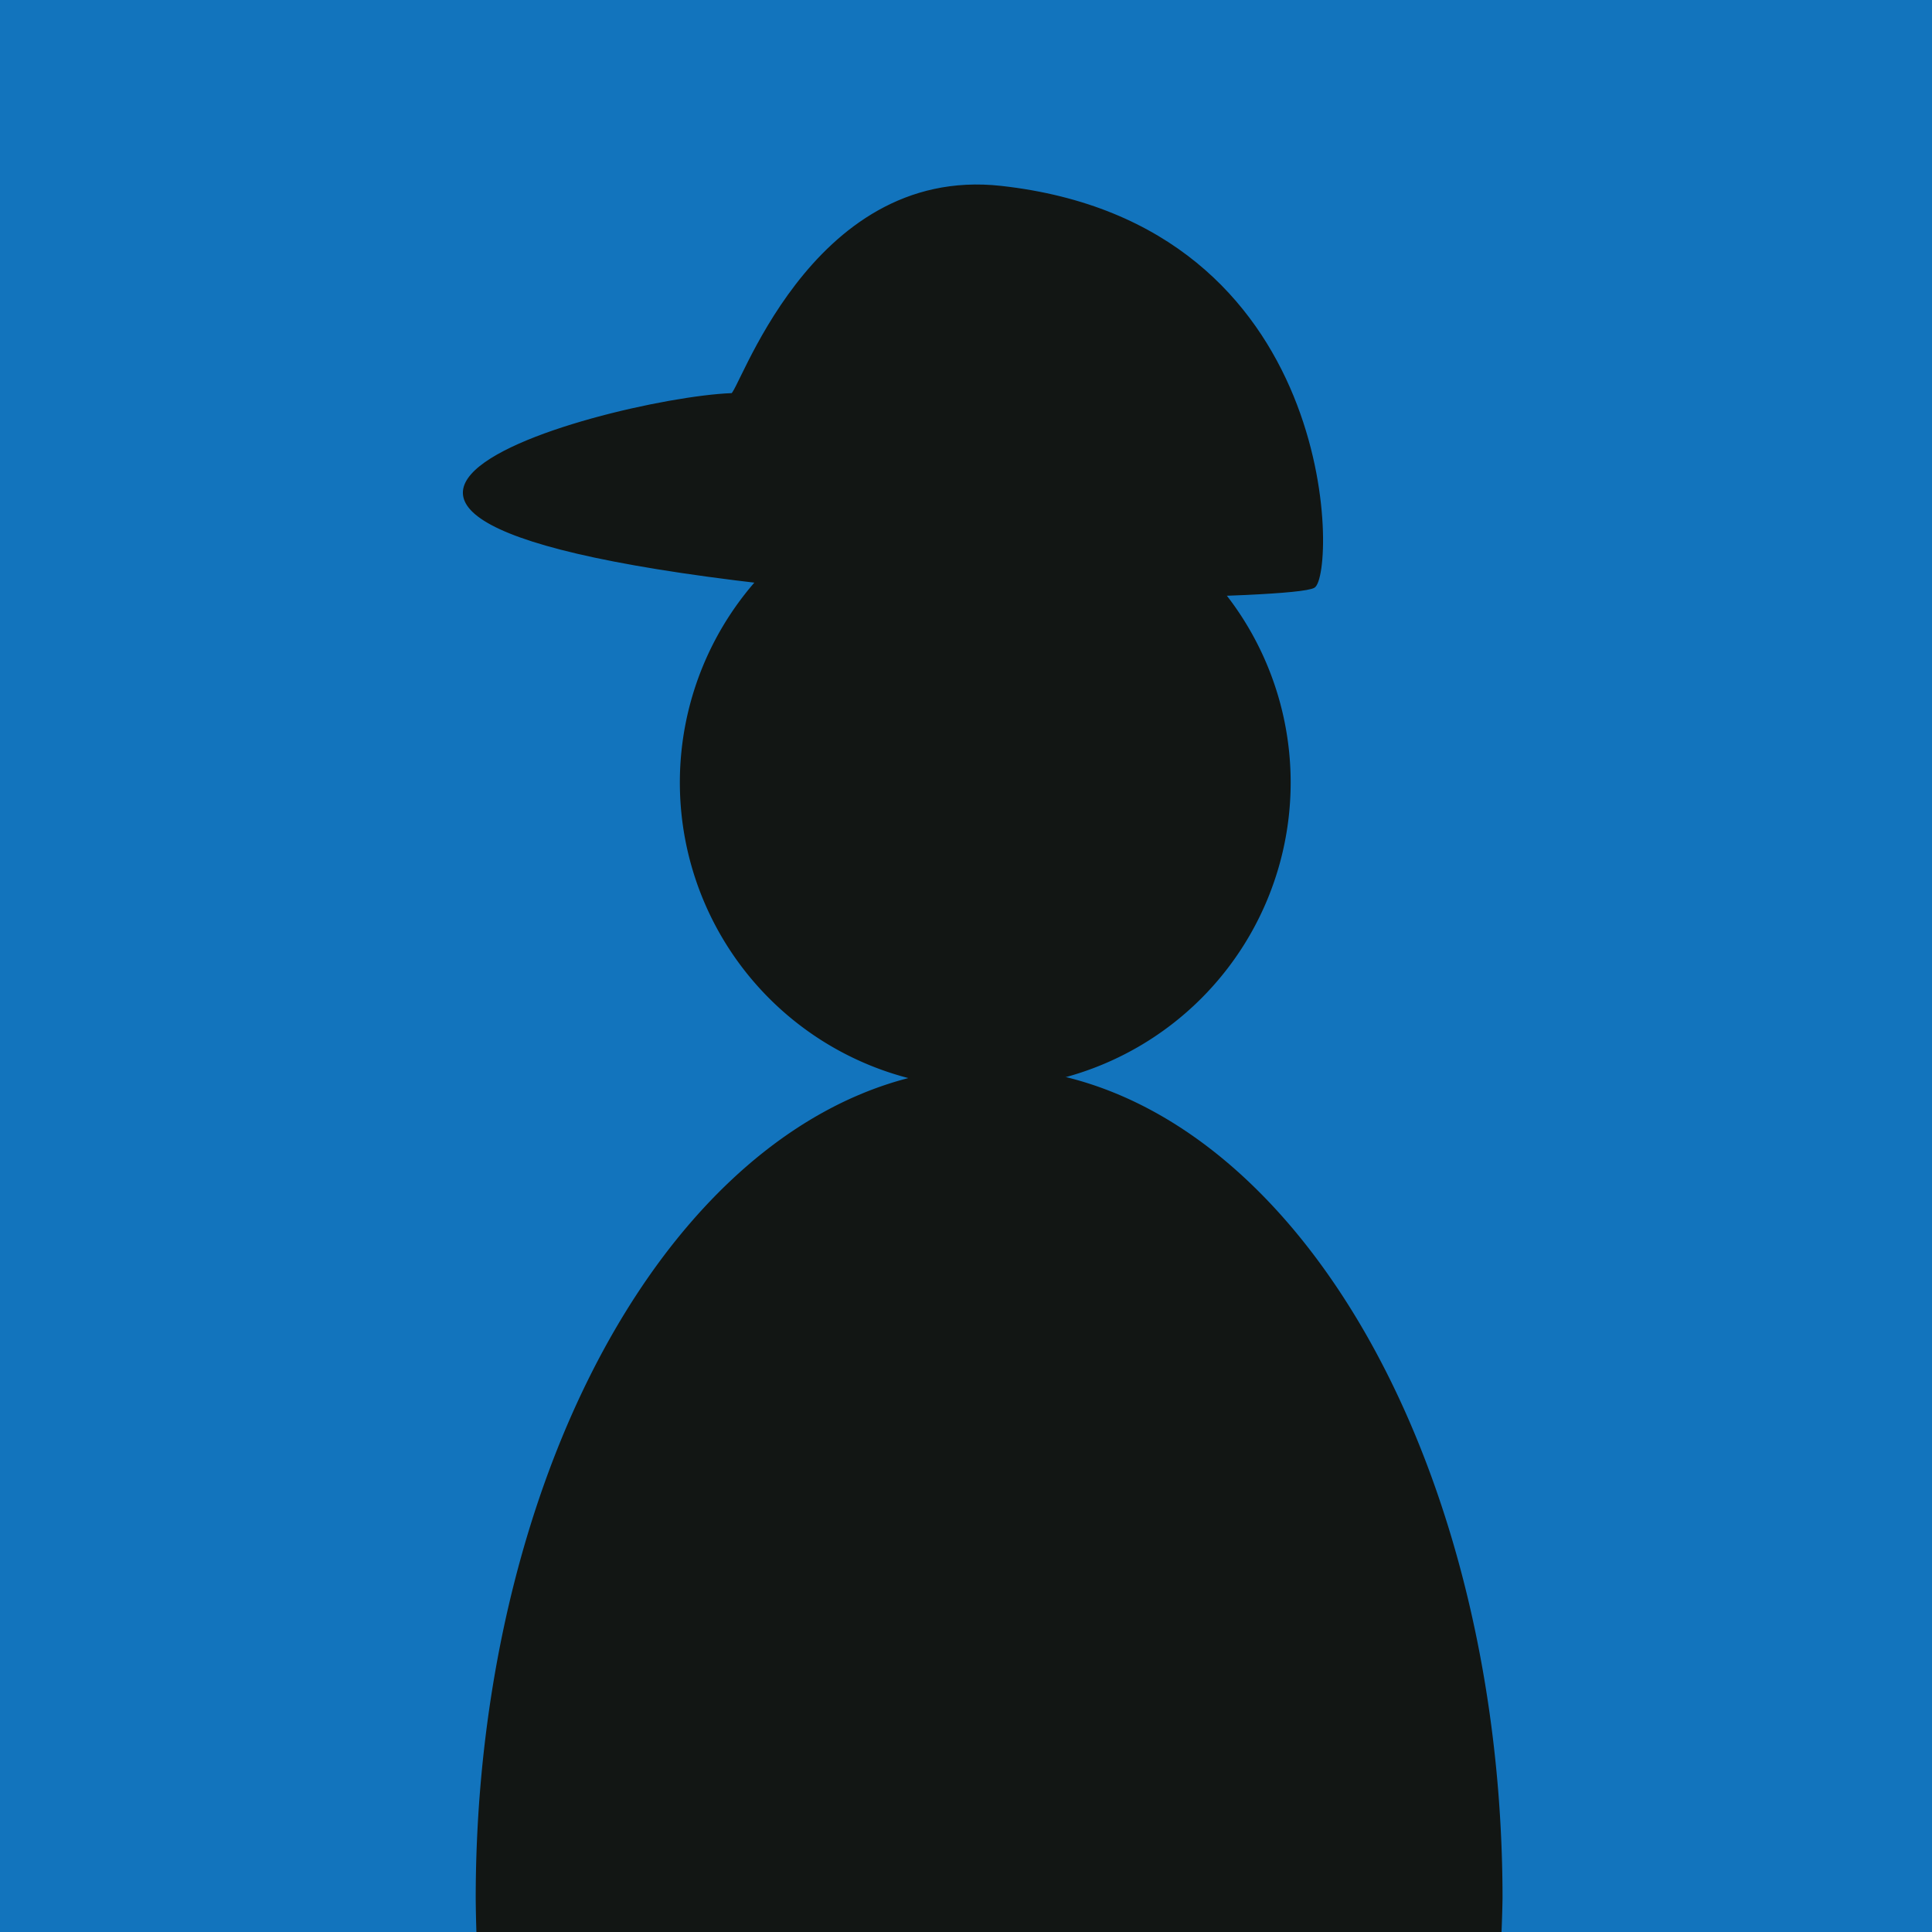 <?xml version="1.0" encoding="UTF-8" standalone="no"?>
<!-- Created with Inkscape (http://www.inkscape.org/) -->

<svg
   xmlns:dc="http://purl.org/dc/elements/1.1/"
   xmlns:cc="http://creativecommons.org/ns#"
   xmlns:rdf="http://www.w3.org/1999/02/22-rdf-syntax-ns#"
   xmlns:svg="http://www.w3.org/2000/svg"
   xmlns="http://www.w3.org/2000/svg"
   xmlns:sodipodi="http://sodipodi.sourceforge.net/DTD/sodipodi-0.dtd"
   xmlns:inkscape="http://www.inkscape.org/namespaces/inkscape"
   width="383.799mm"
   height="383.799mm"
   viewBox="0 0 383.799 383.799"
   version="1.1"
   id="svg8"
   inkscape:version="0.92.4 (5da689c313, 2019-01-14)"
   sodipodi:docname="user1.svg">
  <defs
     id="defs2" />
  <sodipodi:namedview
     id="base"
     pagecolor="#000000"
     bordercolor="#666666"
     borderopacity="1.0"
     inkscape:pageopacity="0"
     inkscape:pageshadow="2"
     inkscape:zoom="0.49497474"
     inkscape:cx="654.31854"
     inkscape:cy="618.67222"
     inkscape:document-units="mm"
     inkscape:current-layer="layer1"
     showgrid="false"
     inkscape:window-width="1920"
     inkscape:window-height="1057"
     inkscape:window-x="-8"
     inkscape:window-y="-8"
     inkscape:window-maximized="1"
     showguides="true"
     inkscape:guide-bbox="true" />
  <g
     inkscape:label="Layer 1"
     inkscape:groupmode="layer"
     id="layer1"
     transform="translate(-91.941,144.529)">
    <rect
       y="-144.529"
       x="91.941"
       height="383.799"
       width="383.799"
       id="rect9253"
       style="opacity:1;vector-effect:none;fill:#1274bd;fill-opacity:1;stroke:none;stroke-width:1.665;stroke-linecap:round;stroke-linejoin:round;stroke-miterlimit:4;stroke-dasharray:none;stroke-dashoffset:0;stroke-opacity:1;paint-order:markers stroke fill" />
    <path
       style="opacity:1;vector-effect:none;fill:#121614;fill-opacity:1;stroke:none;stroke-width:6.293;stroke-linecap:round;stroke-linejoin:round;stroke-miterlimit:4;stroke-dasharray:none;stroke-dashoffset:0;stroke-opacity:1;paint-order:markers stroke fill"
       d="M 741.482 800.412 A 384.868 622.73 0 0 0 356.613 1423.143 A 384.868 622.73 0 0 0 357.215 1450.578 L 1125.502 1450.578 A 384.868 622.73 0 0 0 1126.35 1423.143 A 384.868 622.73 0 0 0 741.482 800.412 z "
       transform="matrix(0.265,0,0,0.265,91.941,-144.529)"
       id="rect9243" />
    <path
       style="opacity:1;vector-effect:none;fill:#121614;fill-opacity:1;stroke:none;stroke-width:2.043;stroke-linecap:round;stroke-linejoin:round;stroke-miterlimit:4;stroke-dasharray:none;stroke-dashoffset:0;stroke-opacity:1;paint-order:markers stroke fill"
       d="M 348.336,10.922 A 60.67,60.67 0 0 1 287.666,71.592 60.67,60.67 0 0 1 226.996,10.922 60.67,60.67 0 0 1 287.666,-49.748 60.67,60.67 0 0 1 348.336,10.922 Z"
       id="path9247"
       inkscape:connector-curvature="0" />
    <path
       style="fill:#121614;fill-opacity:1;stroke:#121614;stroke-width:0.265px;stroke-linecap:butt;stroke-linejoin:miter;stroke-opacity:1"
       d="m 278.008,-25.477 c -166.696,-12.671 -66.006,-39.804 -40.821,-40.821 1.184,1.416 15.373,-45.406 53.594,-41.175 67.512,7.474 66.467,77.13 62.204,79.591 -4.263,2.461 -74.977,2.405 -74.977,2.405 z"
       id="path9268"
       inkscape:connector-curvature="0"
       sodipodi:nodetypes="ccscc" />
  </g>
</svg>
